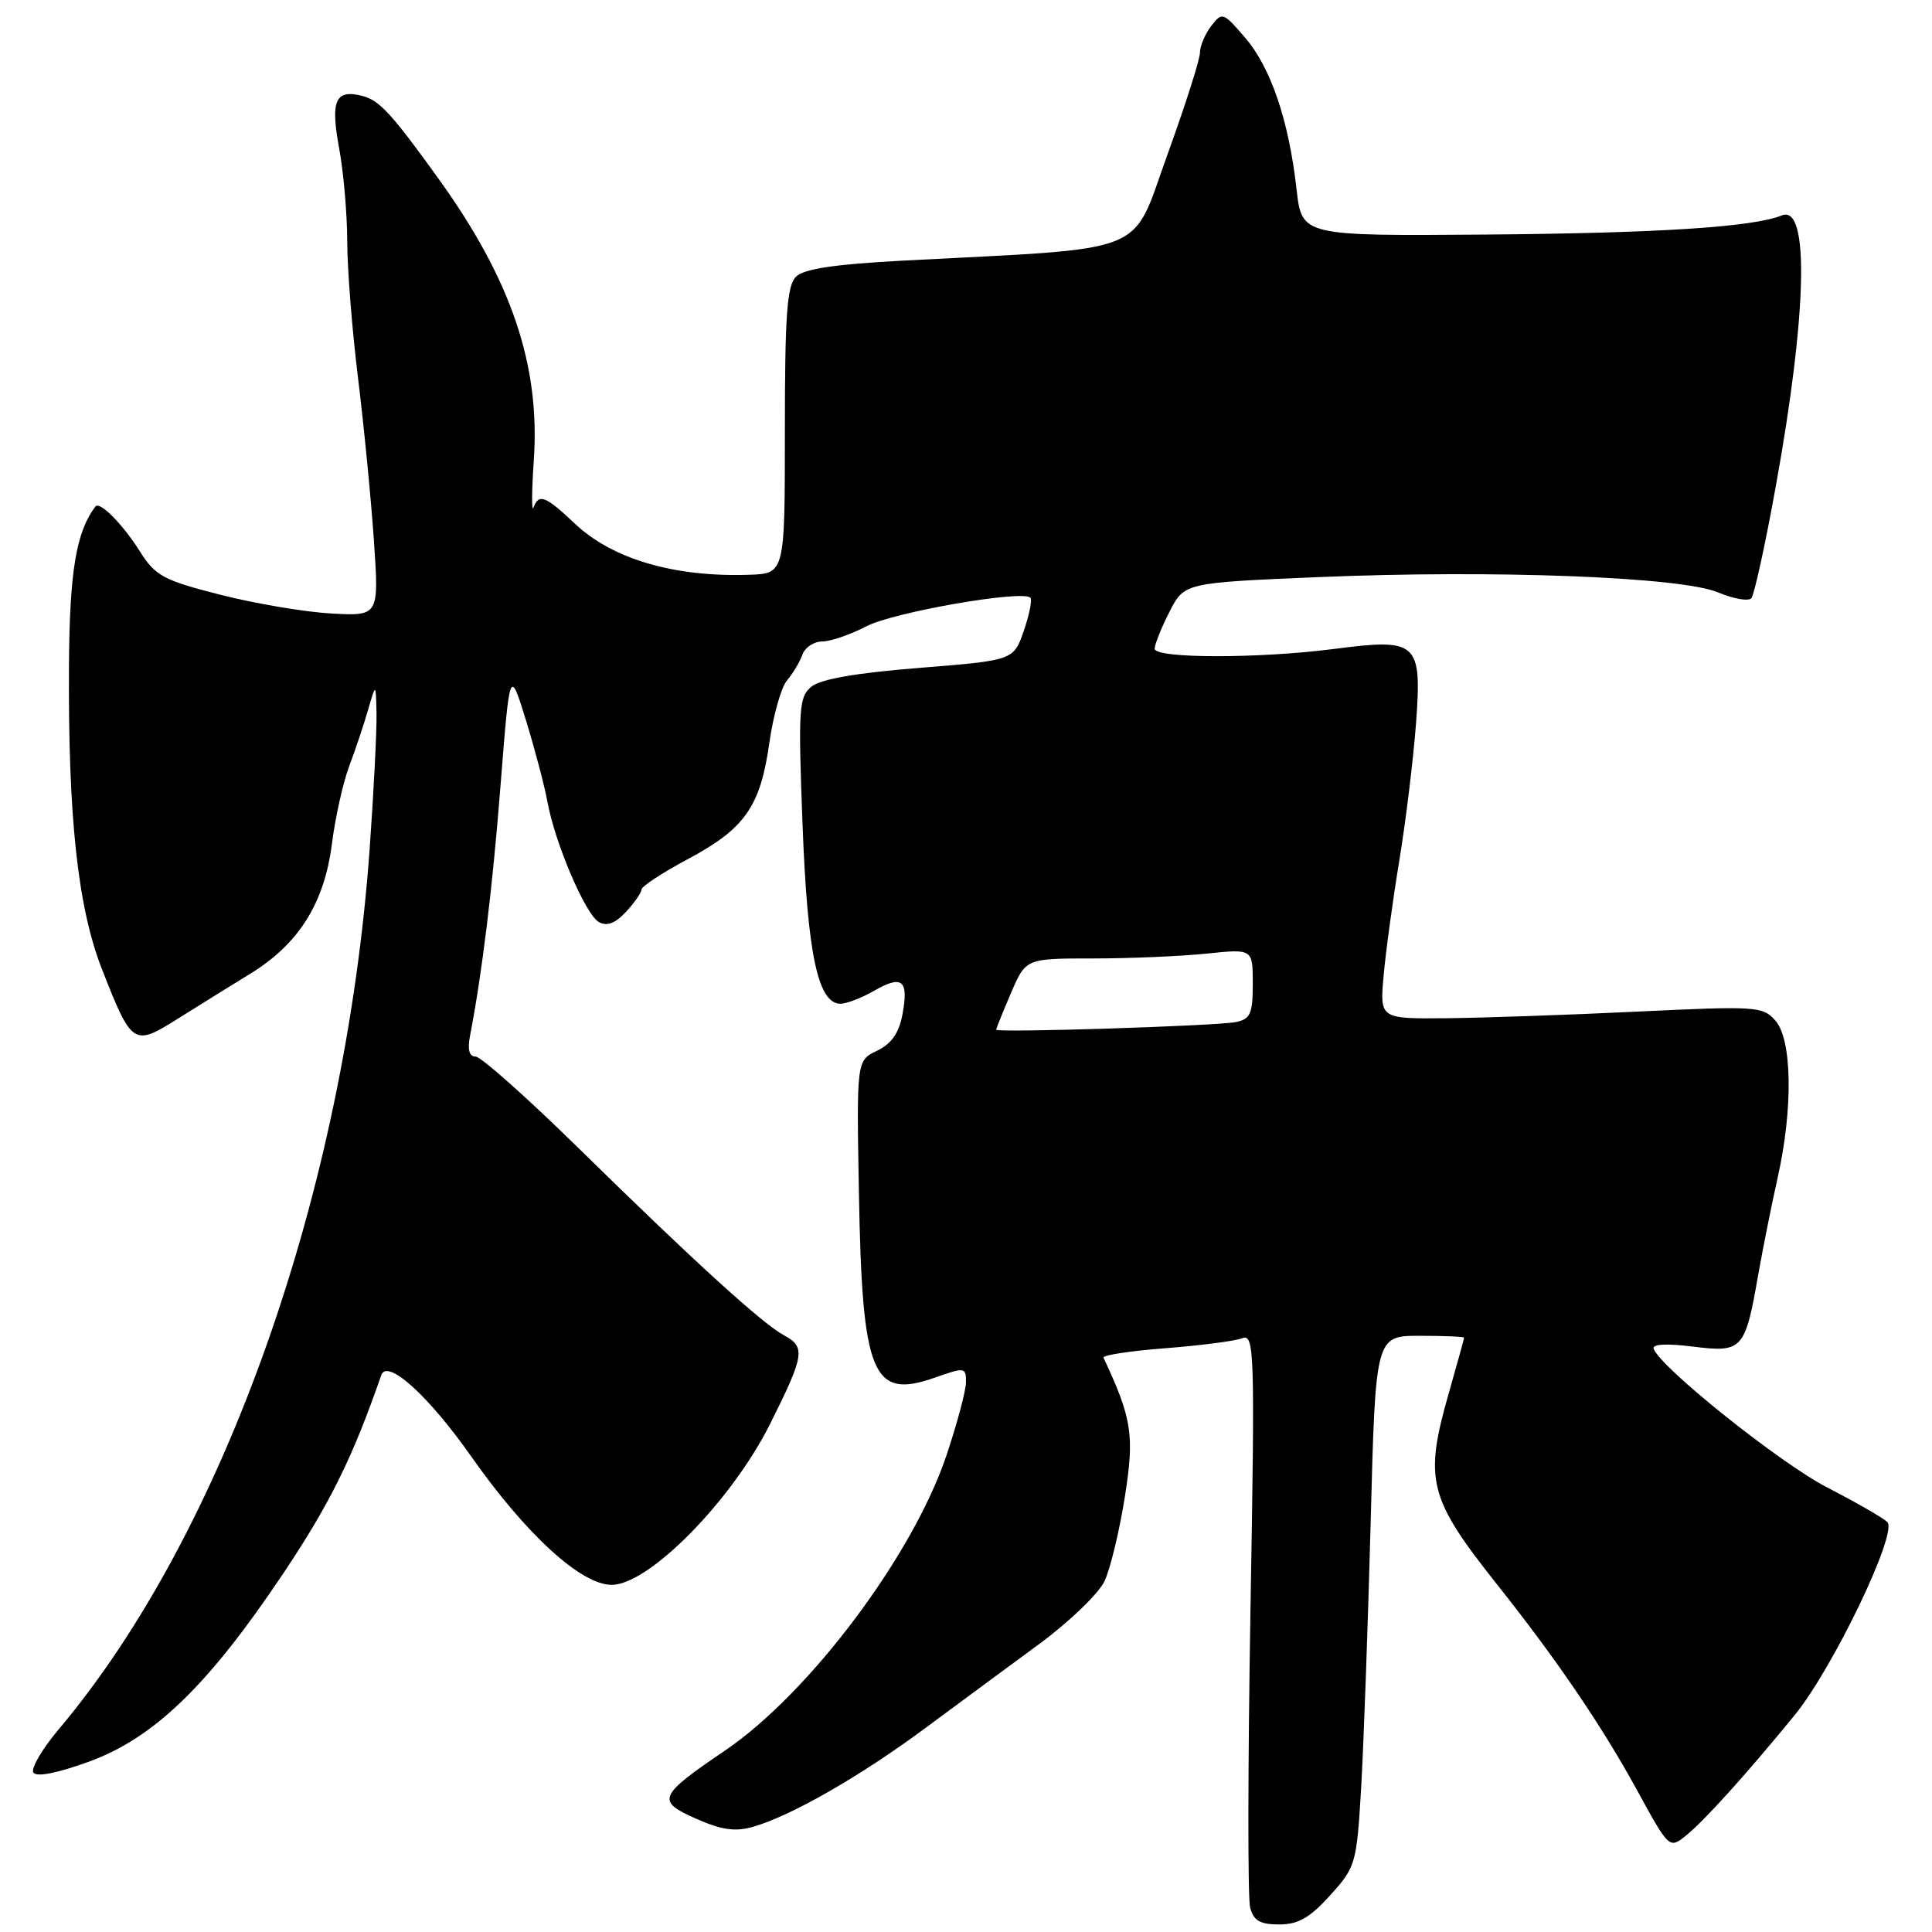 <?xml version="1.0" encoding="UTF-8" standalone="no"?>
<!DOCTYPE svg PUBLIC "-//W3C//DTD SVG 1.1//EN" "http://www.w3.org/Graphics/SVG/1.1/DTD/svg11.dtd" >
<svg xmlns="http://www.w3.org/2000/svg" xmlns:xlink="http://www.w3.org/1999/xlink" version="1.1" viewBox="0 0 256 256">
 <g >
 <path fill="currentColor"
d=" M 176.25 251.14 C 179.64 247.39 179.76 246.99 180.36 236.89 C 180.69 231.18 181.26 215.36 181.62 201.75 C 182.26 177.00 182.26 177.00 188.13 177.00 C 191.36 177.00 194.00 177.11 194.00 177.25 C 194.00 177.39 193.10 180.65 192.00 184.50 C 188.67 196.14 189.25 198.46 198.41 210.00 C 206.34 219.99 212.29 228.74 216.94 237.25 C 221.15 244.95 221.20 244.99 223.37 243.25 C 225.79 241.31 231.29 235.22 237.76 227.32 C 242.87 221.08 251.50 203.10 250.08 201.68 C 249.54 201.14 245.96 199.08 242.12 197.10 C 235.88 193.88 220.09 181.27 219.12 178.73 C 218.88 178.10 220.77 177.99 224.30 178.43 C 230.89 179.25 231.23 178.88 232.96 168.98 C 233.59 165.41 234.76 159.57 235.56 156.00 C 237.60 146.88 237.47 137.75 235.25 135.24 C 233.58 133.34 232.74 133.29 217.00 134.04 C 207.93 134.48 196.52 134.87 191.66 134.92 C 182.82 135.00 182.82 135.00 183.34 129.25 C 183.62 126.09 184.56 119.22 185.42 114.00 C 186.28 108.78 187.27 100.61 187.63 95.86 C 188.42 85.07 187.86 84.55 176.84 85.98 C 166.83 87.28 153.00 87.27 153.00 85.96 C 153.00 85.39 153.88 83.19 154.96 81.07 C 156.93 77.22 156.93 77.22 174.71 76.47 C 198.00 75.49 222.71 76.44 227.64 78.49 C 229.68 79.35 231.67 79.70 232.06 79.27 C 232.44 78.85 233.90 72.20 235.29 64.50 C 239.46 41.48 239.78 27.06 236.11 28.54 C 232.28 30.09 219.88 30.89 197.00 31.08 C 172.50 31.27 172.50 31.27 171.80 25.08 C 170.78 16.00 168.40 8.97 164.99 5.00 C 162.08 1.61 161.94 1.56 160.49 3.44 C 159.67 4.51 159.00 6.11 159.00 6.99 C 159.00 7.87 157.05 13.97 154.67 20.55 C 149.81 33.98 152.77 32.80 119.72 34.53 C 110.53 35.02 106.53 35.62 105.47 36.67 C 104.28 37.86 104.00 41.76 104.00 57.07 C 104.00 76.00 104.00 76.00 99.25 76.16 C 89.35 76.49 81.16 74.09 76.19 69.40 C 72.26 65.69 71.41 65.36 70.69 67.25 C 70.43 67.94 70.45 65.12 70.73 61.00 C 71.60 48.42 67.77 37.11 58.14 23.73 C 51.93 15.09 50.29 13.31 48.05 12.72 C 44.45 11.78 43.77 13.28 44.92 19.54 C 45.52 22.75 46.00 28.32 46.01 31.93 C 46.01 35.55 46.65 43.67 47.43 50.00 C 48.21 56.33 49.16 66.03 49.54 71.57 C 50.23 81.64 50.23 81.64 43.87 81.29 C 40.36 81.09 33.75 79.97 29.16 78.80 C 21.64 76.88 20.59 76.31 18.54 73.07 C 16.27 69.46 13.21 66.37 12.65 67.11 C 10.10 70.45 9.22 75.72 9.14 88.05 C 9.01 108.33 10.30 120.26 13.54 128.50 C 17.48 138.53 17.70 138.68 23.57 134.98 C 26.28 133.28 30.62 130.58 33.20 129.00 C 39.60 125.06 42.98 119.67 43.98 111.82 C 44.42 108.34 45.45 103.70 46.28 101.50 C 47.11 99.30 48.24 95.92 48.79 94.00 C 49.80 90.50 49.80 90.50 49.89 94.50 C 49.94 96.70 49.53 104.80 48.98 112.50 C 45.72 157.83 29.71 203.14 7.75 229.18 C 5.58 231.76 4.08 234.32 4.42 234.87 C 4.81 235.50 7.54 234.97 11.73 233.45 C 20.39 230.31 27.60 223.34 37.54 208.48 C 43.70 199.27 46.74 193.12 50.52 182.21 C 51.30 179.97 56.78 184.93 62.45 193.00 C 69.72 203.35 77.00 210.00 81.05 210.00 C 85.98 210.00 96.95 198.86 102.04 188.68 C 106.60 179.57 106.77 178.48 103.89 176.94 C 101.04 175.41 92.05 167.23 76.90 152.37 C 69.97 145.56 63.72 140.00 63.02 140.00 C 62.17 140.00 61.93 139.09 62.28 137.25 C 63.89 128.90 65.25 117.78 66.33 104.00 C 67.55 88.50 67.55 88.50 69.71 95.50 C 70.89 99.35 72.17 104.19 72.54 106.25 C 73.54 111.73 77.58 121.19 79.36 122.18 C 80.42 122.77 81.52 122.36 82.94 120.83 C 84.07 119.62 85.00 118.28 85.00 117.87 C 85.00 117.46 87.72 115.67 91.05 113.89 C 98.68 109.83 100.74 106.91 101.93 98.51 C 102.45 94.81 103.51 91.05 104.29 90.15 C 105.06 89.24 105.98 87.71 106.32 86.75 C 106.66 85.79 107.84 85.00 108.94 85.00 C 110.04 85.00 112.68 84.09 114.80 82.99 C 118.40 81.11 135.47 78.14 136.53 79.20 C 136.79 79.46 136.40 81.44 135.66 83.59 C 134.30 87.50 134.30 87.50 121.80 88.50 C 113.41 89.17 108.71 89.99 107.50 91.00 C 105.85 92.37 105.76 93.89 106.34 109.24 C 106.99 126.44 108.38 133.00 111.37 133.00 C 112.18 133.00 114.20 132.22 115.85 131.27 C 119.56 129.14 120.43 129.87 119.58 134.42 C 119.12 136.89 118.12 138.31 116.21 139.23 C 113.50 140.53 113.50 140.53 113.81 158.01 C 114.24 182.28 115.56 185.48 123.91 182.53 C 127.83 181.15 128.00 181.17 128.00 183.12 C 128.00 184.23 126.84 188.60 125.42 192.82 C 120.98 206.07 107.28 224.34 96.09 231.94 C 87.21 237.97 86.92 238.64 92.22 240.98 C 95.63 242.49 97.42 242.74 99.79 242.06 C 104.83 240.61 113.92 235.41 122.50 229.06 C 126.90 225.80 133.75 220.74 137.73 217.82 C 141.70 214.89 145.59 211.15 146.36 209.50 C 147.13 207.85 148.34 202.82 149.05 198.33 C 150.34 190.15 150.00 187.98 146.22 179.90 C 146.06 179.57 149.74 179.01 154.38 178.65 C 159.03 178.29 163.62 177.70 164.58 177.33 C 166.23 176.70 166.29 178.70 165.69 213.59 C 165.35 233.90 165.32 251.52 165.65 252.76 C 166.10 254.50 166.96 255.00 169.50 255.00 C 172.02 255.00 173.56 254.12 176.25 251.14 Z  M 132.00 136.44 C 132.00 136.29 132.88 134.10 133.96 131.58 C 135.93 127.00 135.93 127.00 144.82 127.00 C 149.71 127.00 156.47 126.71 159.85 126.36 C 166.00 125.72 166.00 125.72 166.00 130.34 C 166.00 134.33 165.69 135.03 163.75 135.43 C 161.27 135.94 132.00 136.87 132.00 136.44 Z "/>
</g>
</svg>